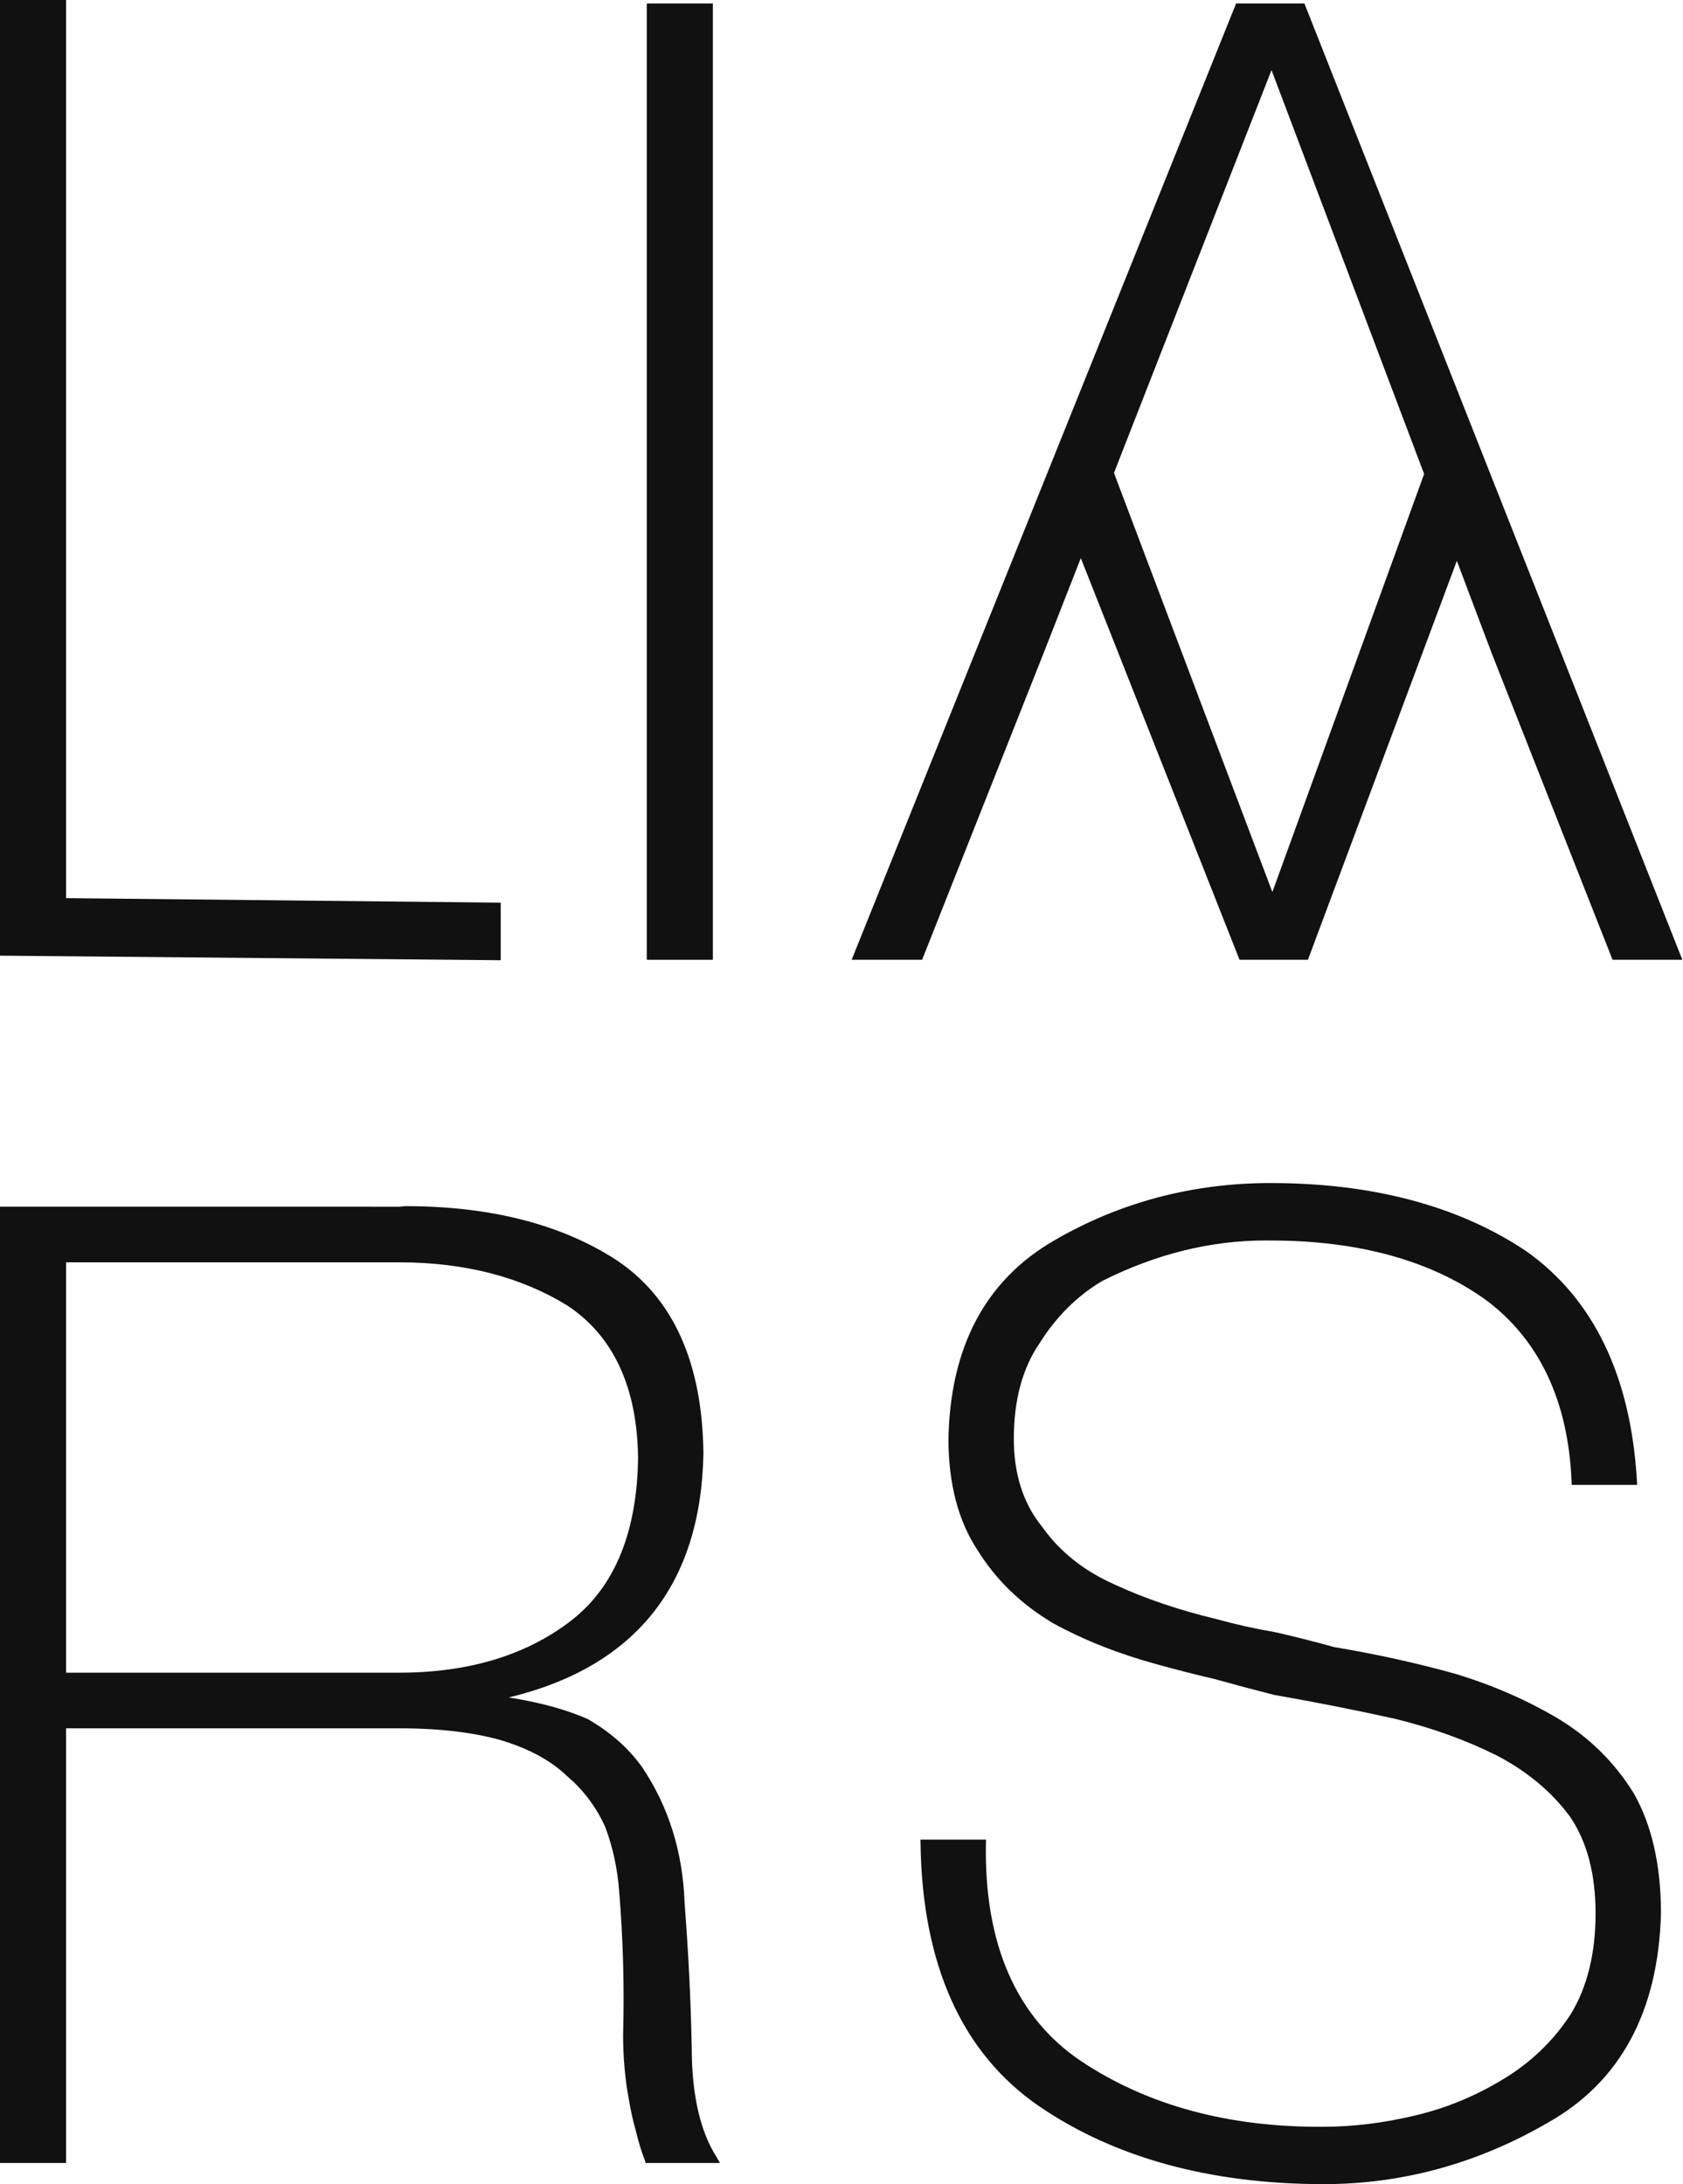 <?xml version="1.0" encoding="utf-8"?>
<!-- Generator: Adobe Illustrator 15.0.0, SVG Export Plug-In  -->
<!DOCTYPE svg PUBLIC "-//W3C//DTD SVG 1.1//EN" "http://www.w3.org/Graphics/SVG/1.1/DTD/svg11.dtd">
<svg version="1.1"
	 xmlns="http://www.w3.org/2000/svg" xmlns:xlink="http://www.w3.org/1999/xlink" xmlns:a="http://ns.adobe.com/AdobeSVGViewerExtensions/3.0/"
	 x="0px" y="0px" width="484px" height="628px" viewBox="0 0 484 628" overflow="visible" enable-background="new 0 0 484 628"
	 xml:space="preserve">
<defs>
</defs>
<polygon fill="#111111" points="0,274.813 144,276.13 144,259.57 19,258.274 19,0 0,0 "/>
<rect x="186" y="1" fill="#111111" width="19" height="275"/>
<path fill="#111111" d="M198.929,588.851c-0.247-13.165-0.938-27.188-2.053-41.641c-0.503-14.683-4.643-27.86-12.321-39.192
	c-3.929-5.442-9.186-10.059-15.622-13.722l-0.095-0.048c-6.135-2.675-13.696-4.729-22.513-6.121
	c36.409-8.792,55.232-32.341,55.964-70.065c-0.252-26.234-8.756-45.039-25.286-55.897c-16.012-10.267-36.342-15.322-60.423-15.322
	c-0.572,0-1.149,0.158-1.716,0.158H0v275h19V497h95.865c12.159,0,22.236,1.322,29.941,3.645c7.784,2.434,13.93,5.88,18.32,10.146
	c4.713,3.991,8.391,8.932,10.911,14.563c2.19,5.722,3.551,12.051,4.045,18.782c1.111,13.478,1.486,27.266,1.115,40.99
	c0,6.624,0.572,12.972,1.695,18.836c0.498,2.991,1.135,5.857,1.881,8.474c0.755,3.148,1.649,6.22,2.656,8.735l0.251,0.829h21.358
	l-0.984-1.738C201.326,612.869,198.929,602.176,198.929,588.851z M183.491,419.181c-0.245,21.235-6.647,36.97-19.027,46.682
	C151.631,475.878,134.944,481,114.865,481H19V363h95.865c18.885,0,35.163,4.289,48.356,12.473
	C176.427,384.195,183.247,398.995,183.491,419.181z"/>
<path fill="#111111" d="M445.043,610.46c20.891-11.706,31.865-31.963,32.619-60.234c0-13.795-2.62-25.392-7.803-34.496
	c-5.415-8.806-12.686-16.015-21.618-21.428c-8.992-5.366-18.99-9.732-29.739-12.984c-11.154-3.099-22.853-5.679-34.77-7.667
	c-5.855-1.618-11.568-3.062-17.035-4.303c-5.772-0.979-11.391-2.227-16.738-3.721c-10.833-2.583-20.754-5.951-29.504-10.017
	c-8.755-3.895-15.714-9.435-20.725-16.522c-5.424-6.626-8.175-15.143-8.175-25.312c0-11.185,2.515-20.476,7.501-27.653
	c4.744-7.541,10.785-13.522,17.894-17.746c15.361-7.739,31.169-11.664,46.985-11.664c0.484,0,0.972,0.003,1.472,0.011
	c25.183,0,45.964,5.716,61.753,16.979c15.474,11.454,23.816,29.11,24.793,52.2l0.041,1.098h18.817l-0.062-1.197
	c-1.753-30.043-12.444-52.287-31.799-65.988c-19.372-12.994-44.115-19.617-73.543-19.617c-22.475,0-43.432,5.555-62.284,16.543
	c-19.65,11.336-29.867,30.517-30.366,57.044c0,12.962,2.883,23.821,8.55,32.256c5.157,8.309,12.366,15.263,21.458,20.693
	c8.866,4.869,18.925,8.854,29.894,11.845c5.353,1.495,11.018,2.942,16.798,4.291c5.349,1.495,11.009,3.005,16.899,4.505
	c12.042,2.111,23.77,4.432,34.839,6.892c10.578,2.581,20.43,6.135,29.268,10.555c8.656,4.513,15.701,10.382,20.922,17.418
	c4.959,7.139,7.473,16.555,7.473,27.987c0,11.46-2.4,21.208-7.117,28.948c-4.994,7.672-11.542,13.973-19.468,18.73
	c-7.849,4.78-16.23,8.258-24.915,10.336c-9.103,2.212-18.067,3.334-26.655,3.334c-27.18,0.226-50.648-6.101-69.806-18.87
	c-18.653-12.559-27.861-33.722-27.368-62.468L283.55,529h-18.834l0.015,1.234c0.502,34.777,11.953,60.219,34.037,75.399
	c21.72,14.856,49.291,22.444,81.949,22.444C403.185,628.078,424.832,622.185,445.043,610.46z"/>
<path fill="#111111" d="M244.916,276h20.264l34.974-88.271l10.67-27.23L356.468,276h19.667l42.828-114.719l9.994,26.495L463.74,276
	h20.072L375.127,1h-19.649L244.916,276z M365.91,256.527l-45.553-120.532l45.307-115.834l43.886,116.132L365.91,256.527z"/>
</svg>
